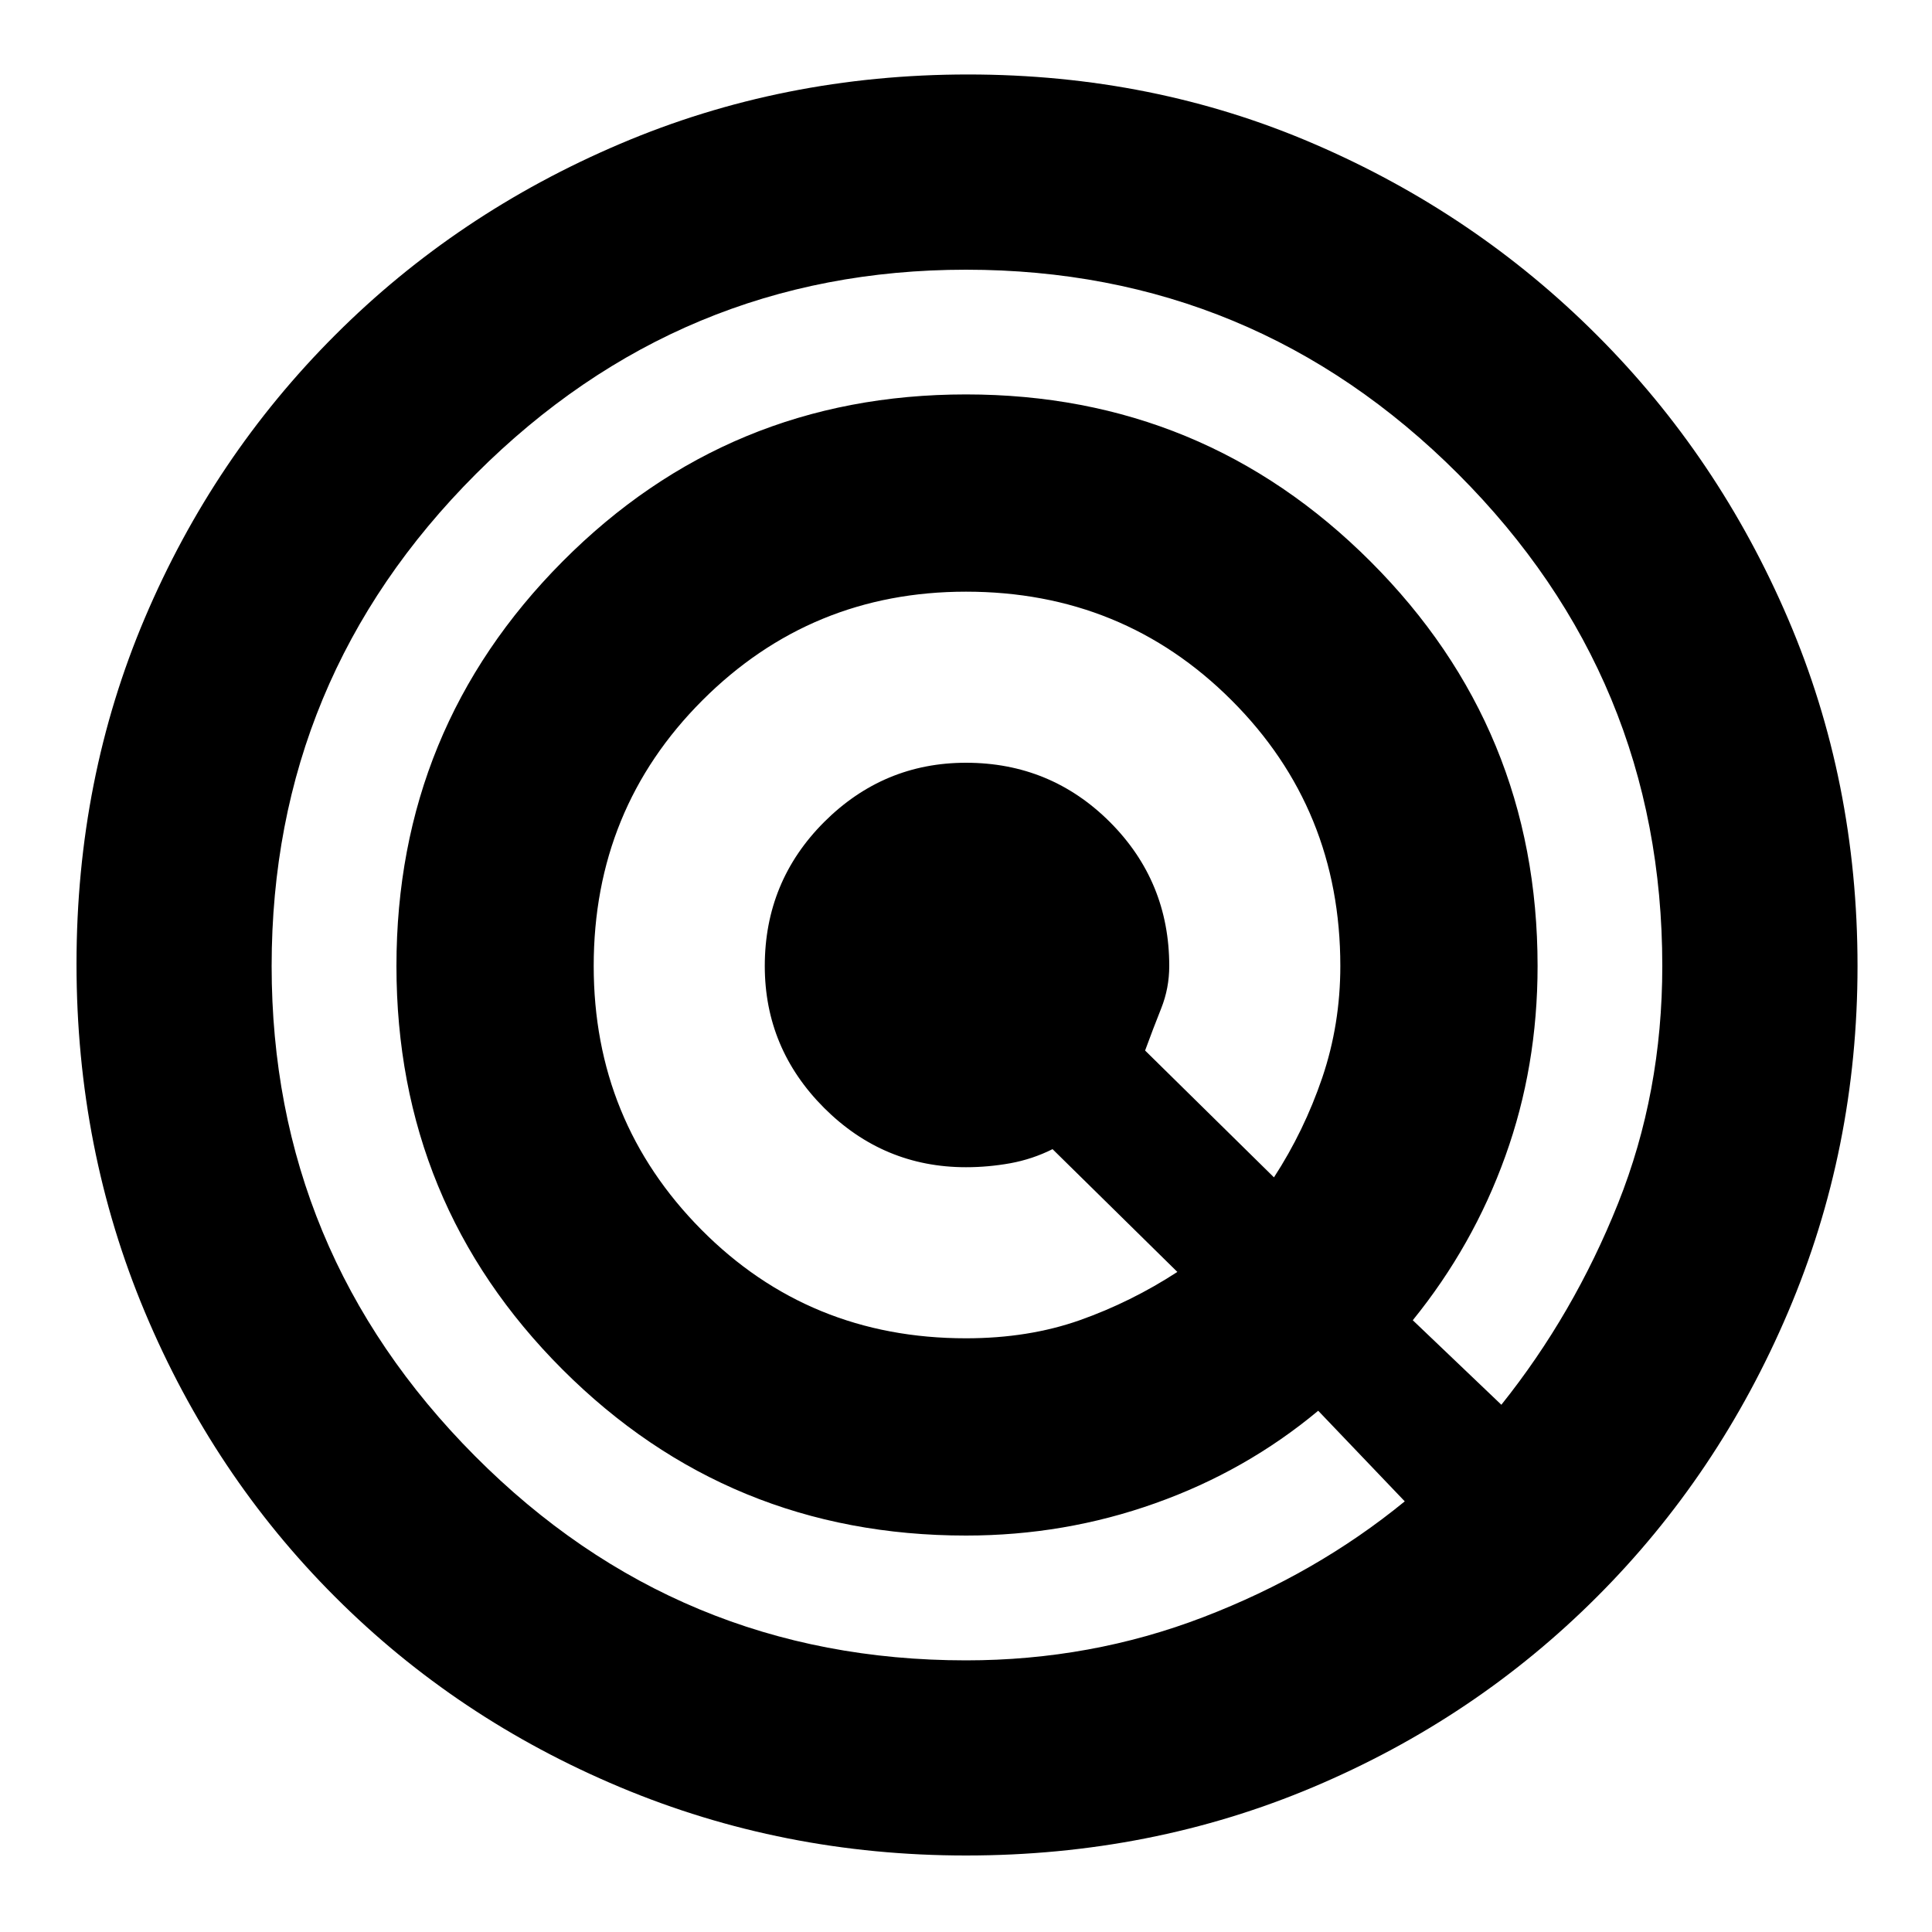 <svg xmlns="http://www.w3.org/2000/svg" height="20" width="20"><path d="M10 19.208q-1.896 0-3.583-.708-1.688-.708-2.948-1.969-1.261-1.26-1.969-2.948-.708-1.687-.708-3.604T1.5 6.396q.708-1.667 1.969-2.927 1.26-1.261 2.948-1.979Q8.104.771 10.021.771t3.583.719q1.667.718 2.927 1.979 1.261 1.26 1.979 2.937.719 1.677.719 3.594 0 1.896-.719 3.583-.718 1.688-1.979 2.948-1.26 1.261-2.937 1.969-1.677.708-3.594.708Zm0-2.02q1.292 0 2.458-.448 1.167-.448 2.084-1.198l-.896-.938q-.75.625-1.688.958-.937.334-1.958.334-2.458 0-4.177-1.719Q4.104 12.458 4.104 10q0-2.458 1.719-4.187Q7.542 4.083 10 4.083q2.458 0 4.188 1.73Q15.917 7.542 15.917 10q0 1.042-.334 1.969-.333.927-.958 1.698l.917.875q.75-.938 1.208-2.084.458-1.146.458-2.458 0-2.979-2.114-5.094Q12.979 2.792 10 2.792q-2.958 0-5.073 2.114Q2.812 7.021 2.812 10q0 2.958 2.105 5.073Q7.021 17.188 10 17.188Zm0-3.334q.646 0 1.177-.187.531-.188 1.011-.5l-1.292-1.271q-.208.104-.438.146-.229.041-.458.041-.854 0-1.469-.614-.614-.615-.614-1.469 0-.875.614-1.49.615-.614 1.469-.614.875 0 1.49.614.614.615.614 1.49 0 .229-.083.438-.083.208-.167.437l1.334 1.313q.312-.48.5-1.032.187-.552.187-1.156 0-1.625-1.125-2.75T10 6.125q-1.604 0-2.729 1.125T6.146 10q0 1.604 1.114 2.729 1.115 1.125 2.74 1.125Z"/></svg>